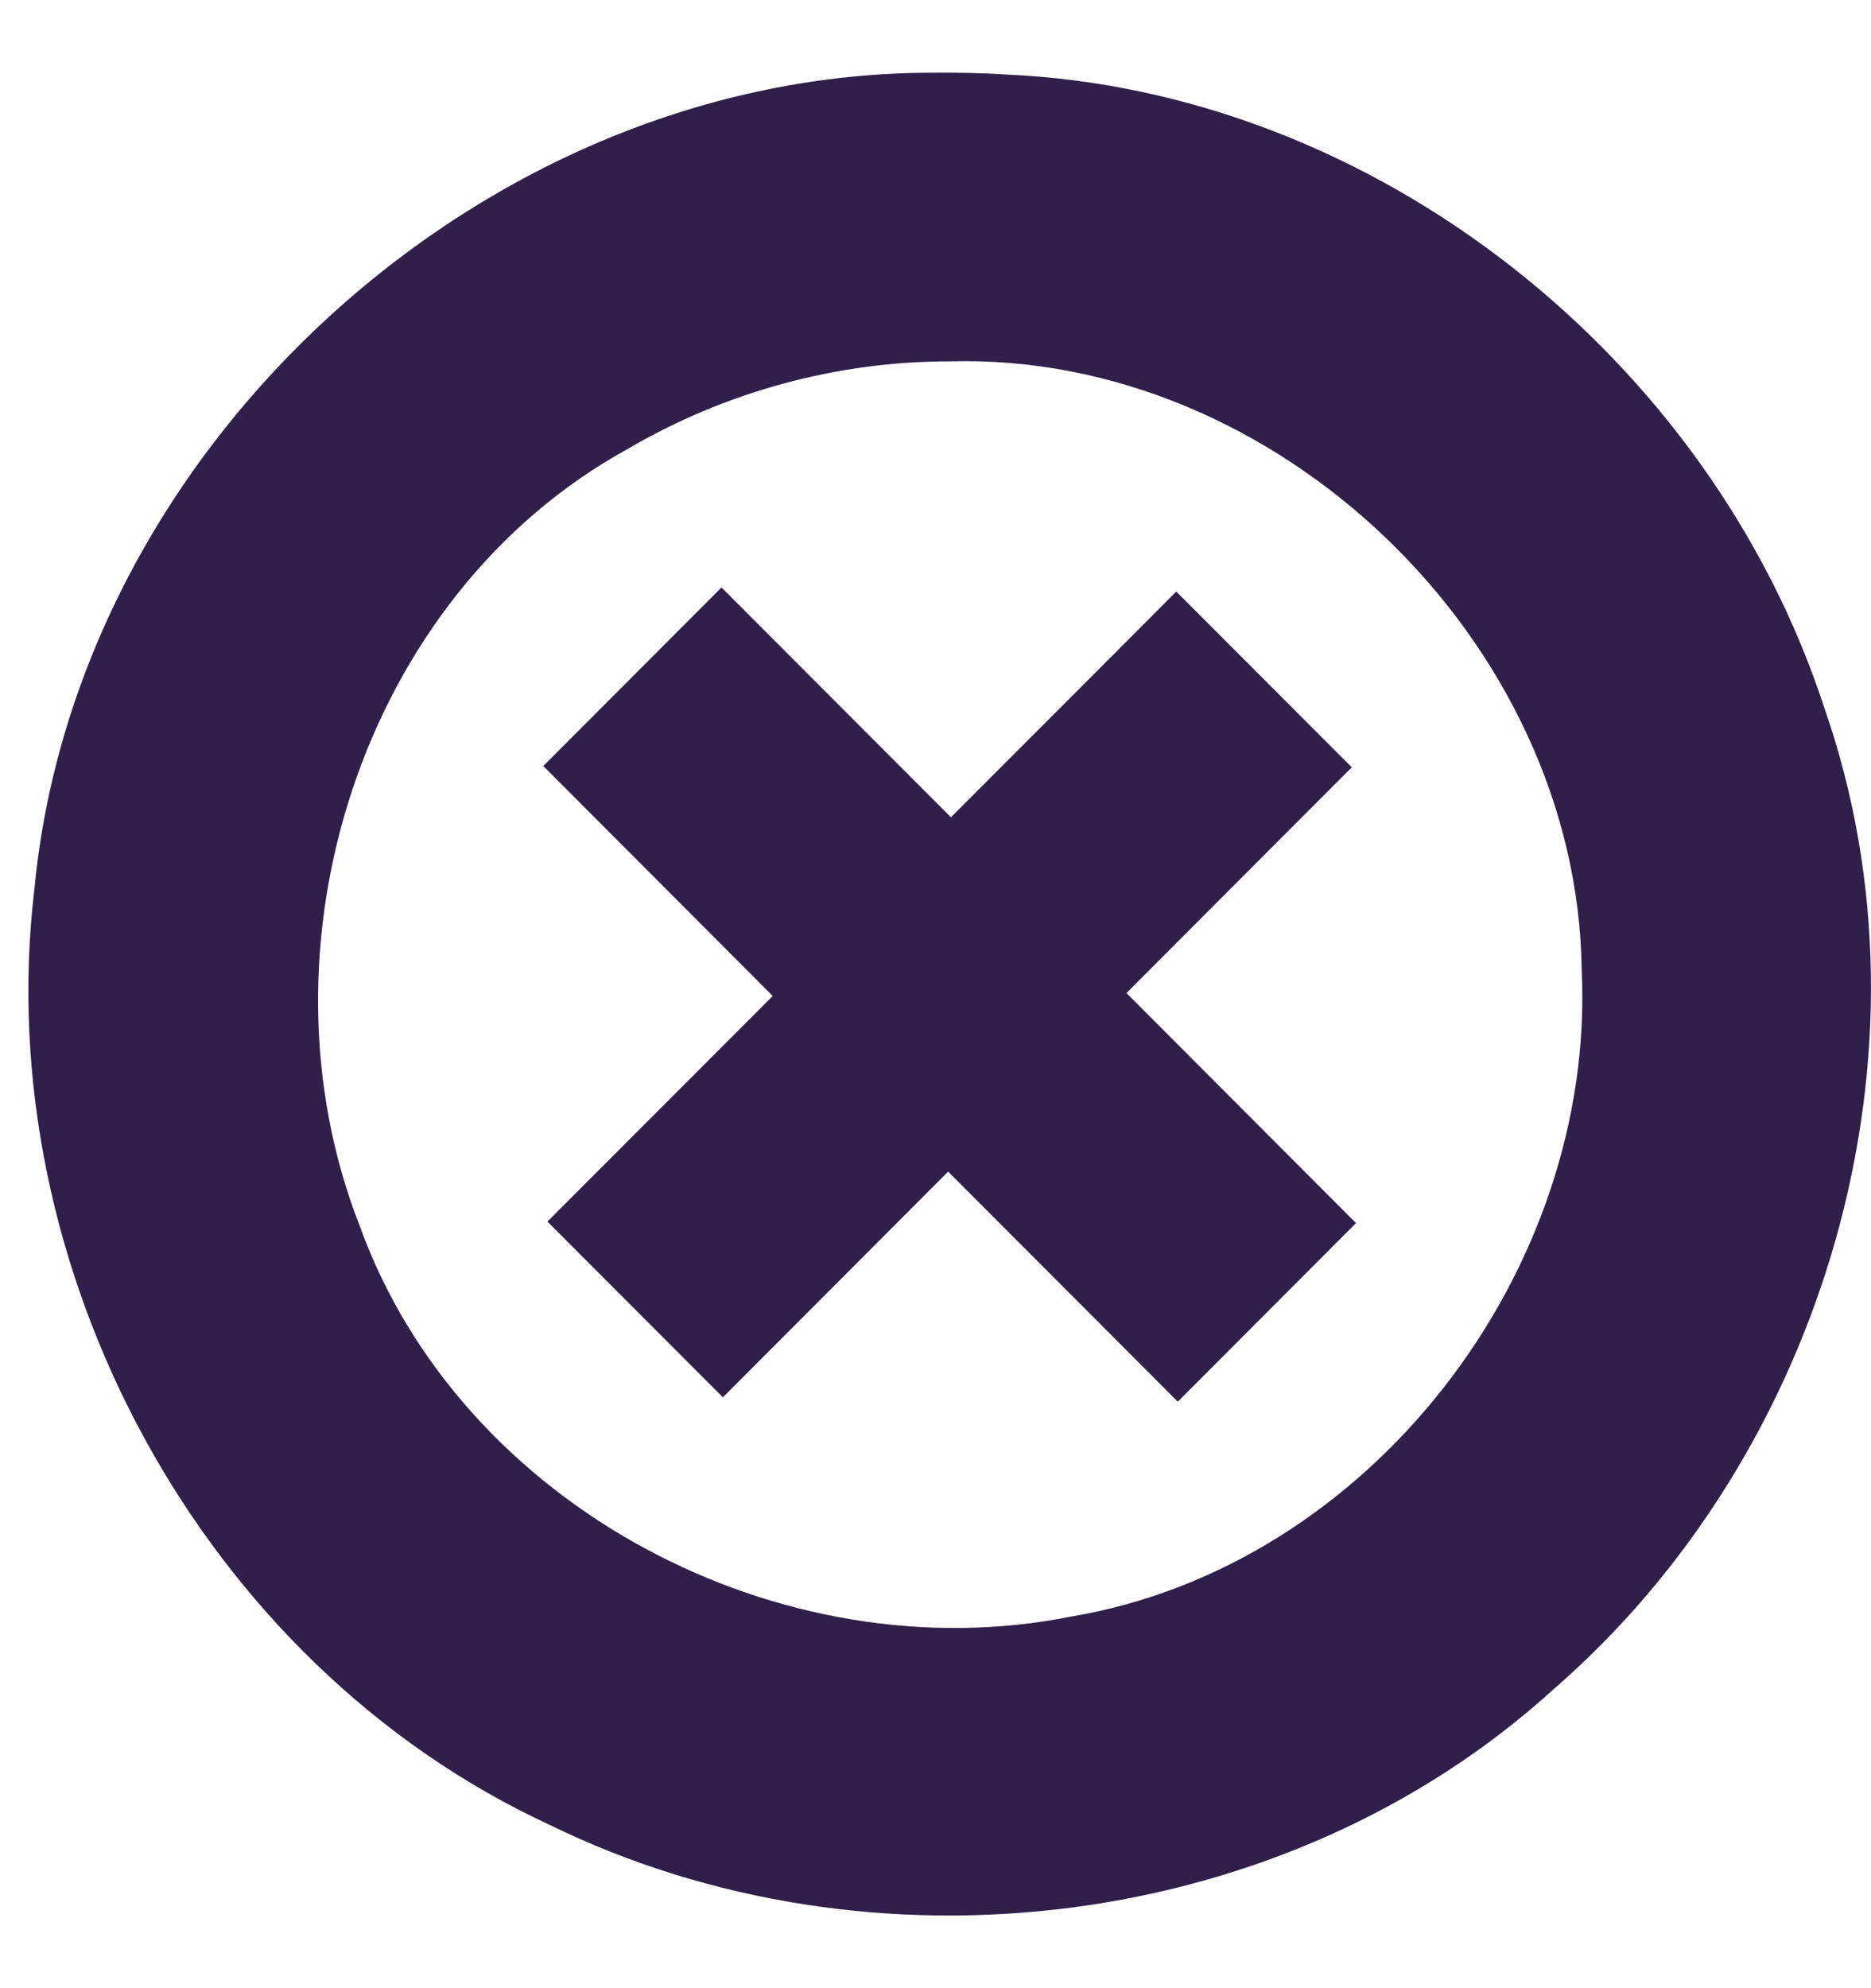 <svg width="16" height="17" viewBox="0 0 16 17" fill="none" xmlns="http://www.w3.org/2000/svg">
<path id="Vector" d="M7.962 0.622C4.154 0.625 0.653 3.803 0.294 7.605C-0.092 10.843 1.728 14.227 4.697 15.602C7.455 16.953 10.995 16.525 13.282 14.447C15.609 12.43 16.625 8.992 15.603 6.059C14.631 3.067 11.762 0.776 8.603 0.637C8.389 0.623 8.176 0.62 7.962 0.622ZM8.118 3.09C10.922 3.009 13.493 5.486 13.526 8.296C13.647 10.867 11.719 13.391 9.162 13.822C6.687 14.319 3.942 12.886 3.075 10.479C2.143 8.099 3.094 5.09 5.364 3.841C6.194 3.353 7.155 3.089 8.118 3.09ZM6.17 5.023L4.646 6.55L6.608 8.516L4.681 10.445L6.182 11.948L8.108 10.018L10.072 11.985L11.596 10.458L9.633 8.491L11.56 6.561L10.059 5.058C9.417 5.702 8.775 6.345 8.132 6.988L6.17 5.023V5.023Z" fill="#301F4A"/>
</svg>

